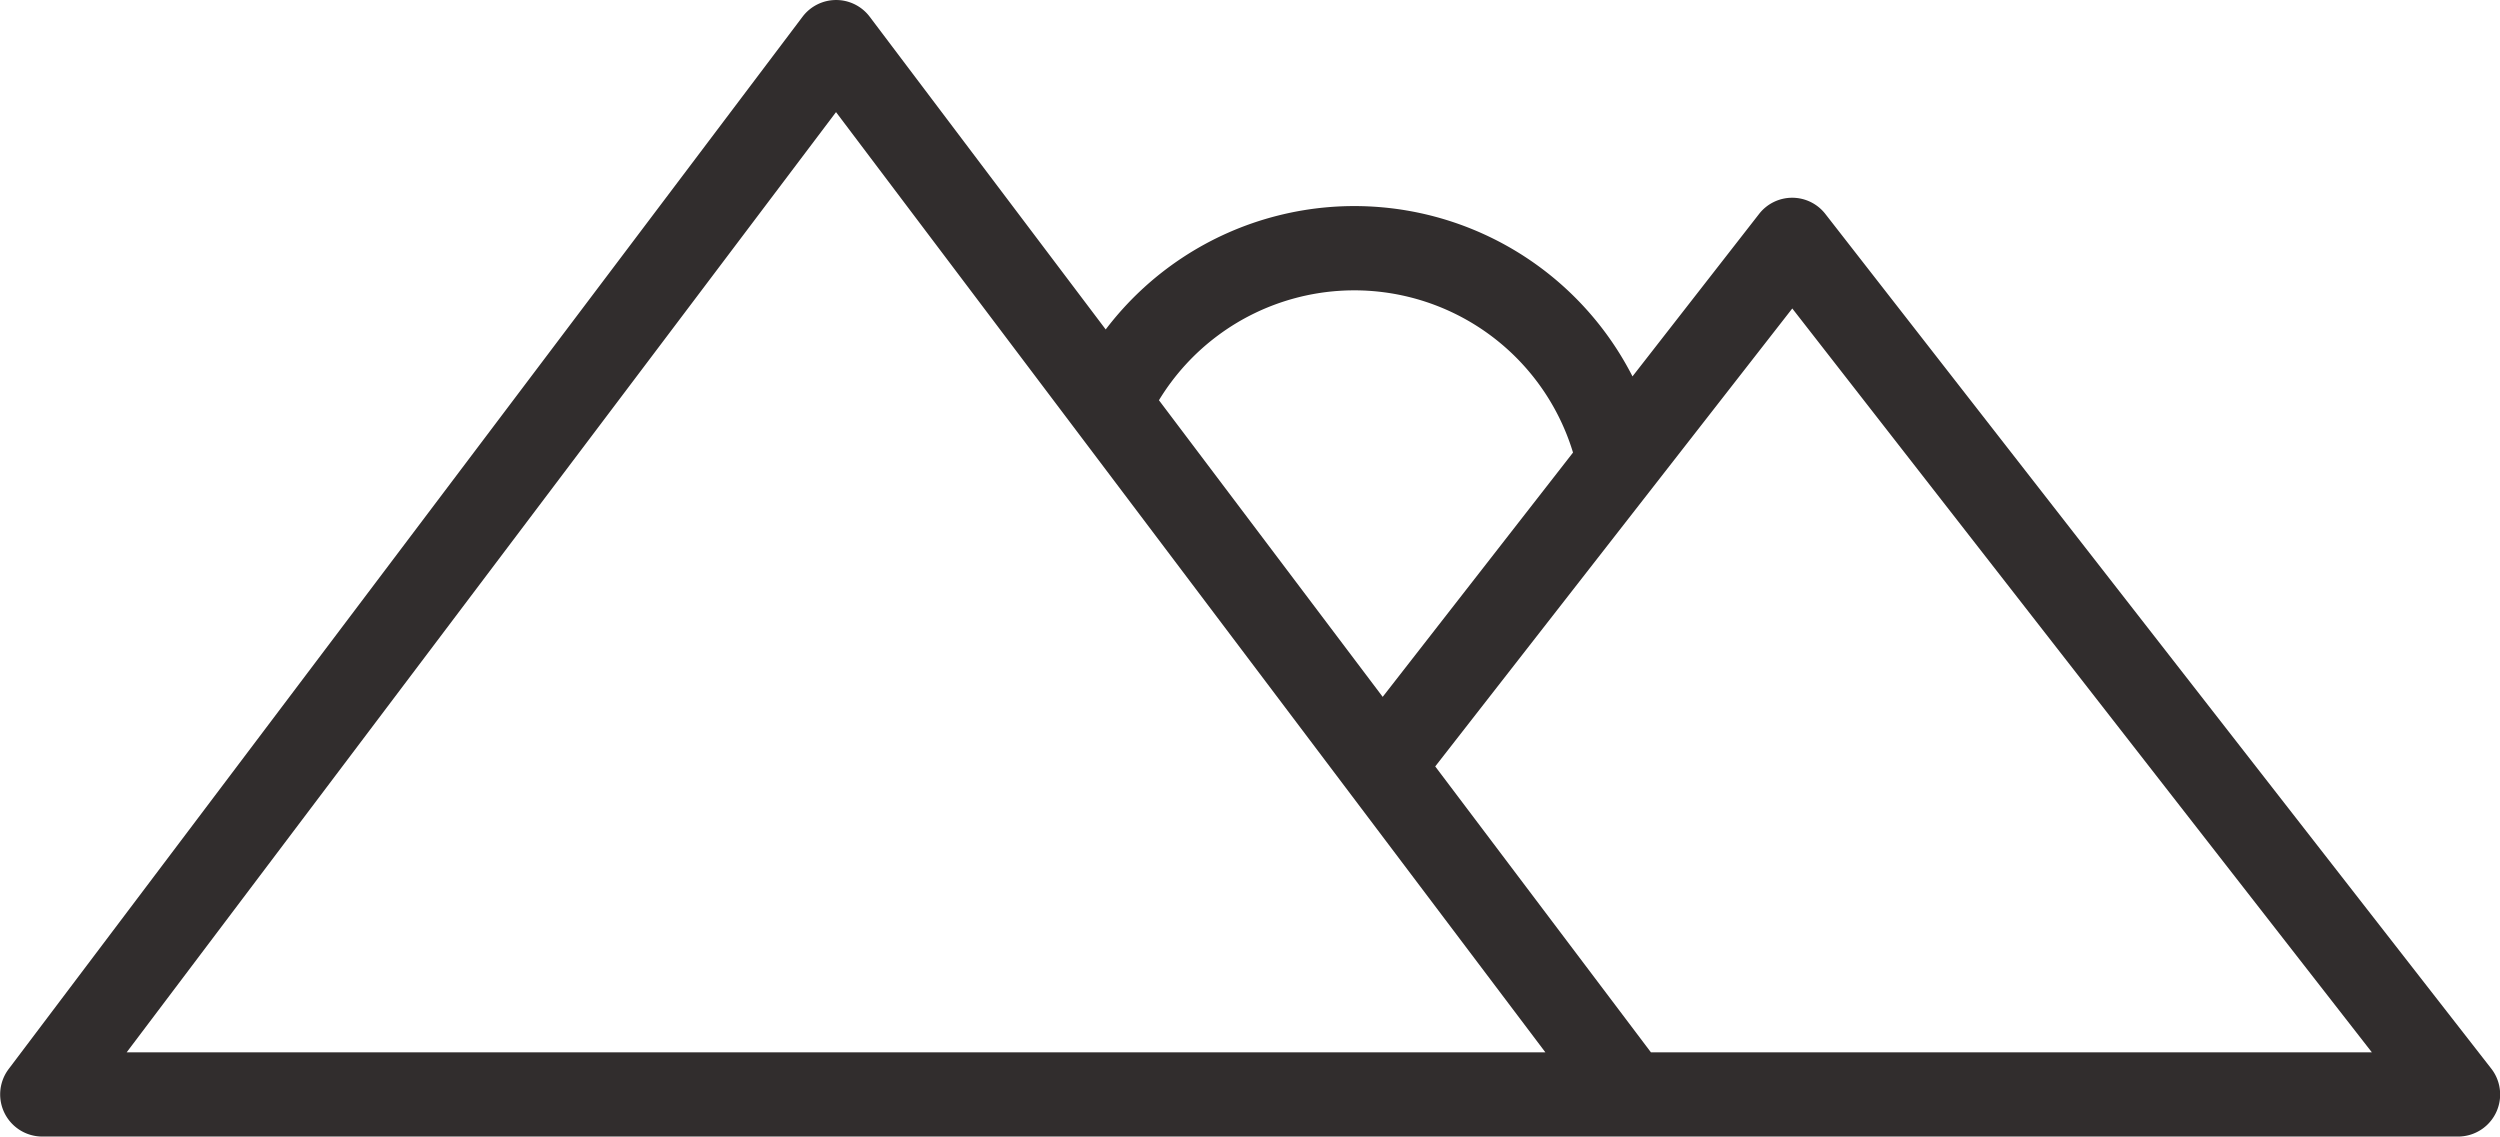 <svg xmlns="http://www.w3.org/2000/svg" width="74.57" height="33.901" viewBox="0 0 74.57 33.901">
  <path id="Tracé_6710" data-name="Tracé 6710" d="M777.857,453.633h24.7a1.255,1.255,0,0,0,.991-2.028l-19.86-25.489a1.252,1.252,0,0,0-1.98,0l-3.774,4.843a9.314,9.314,0,0,0-15.713-1.4l-7.038-9.326a1.255,1.255,0,0,0-2.006,0l-23.68,31.388a1.257,1.257,0,0,0,1,2.012h47.36Zm-23.68-30.557,21.159,28.045H733.018Zm21.983,10.155-5.677,7.287-6.674-8.848a6.818,6.818,0,0,1,12.351,1.561Zm2.324,17.89-6.434-8.528L782.7,428.933l17.288,22.188Z" transform="translate(-729.24 -419.732)" fill="#312d2d"/>
</svg>
